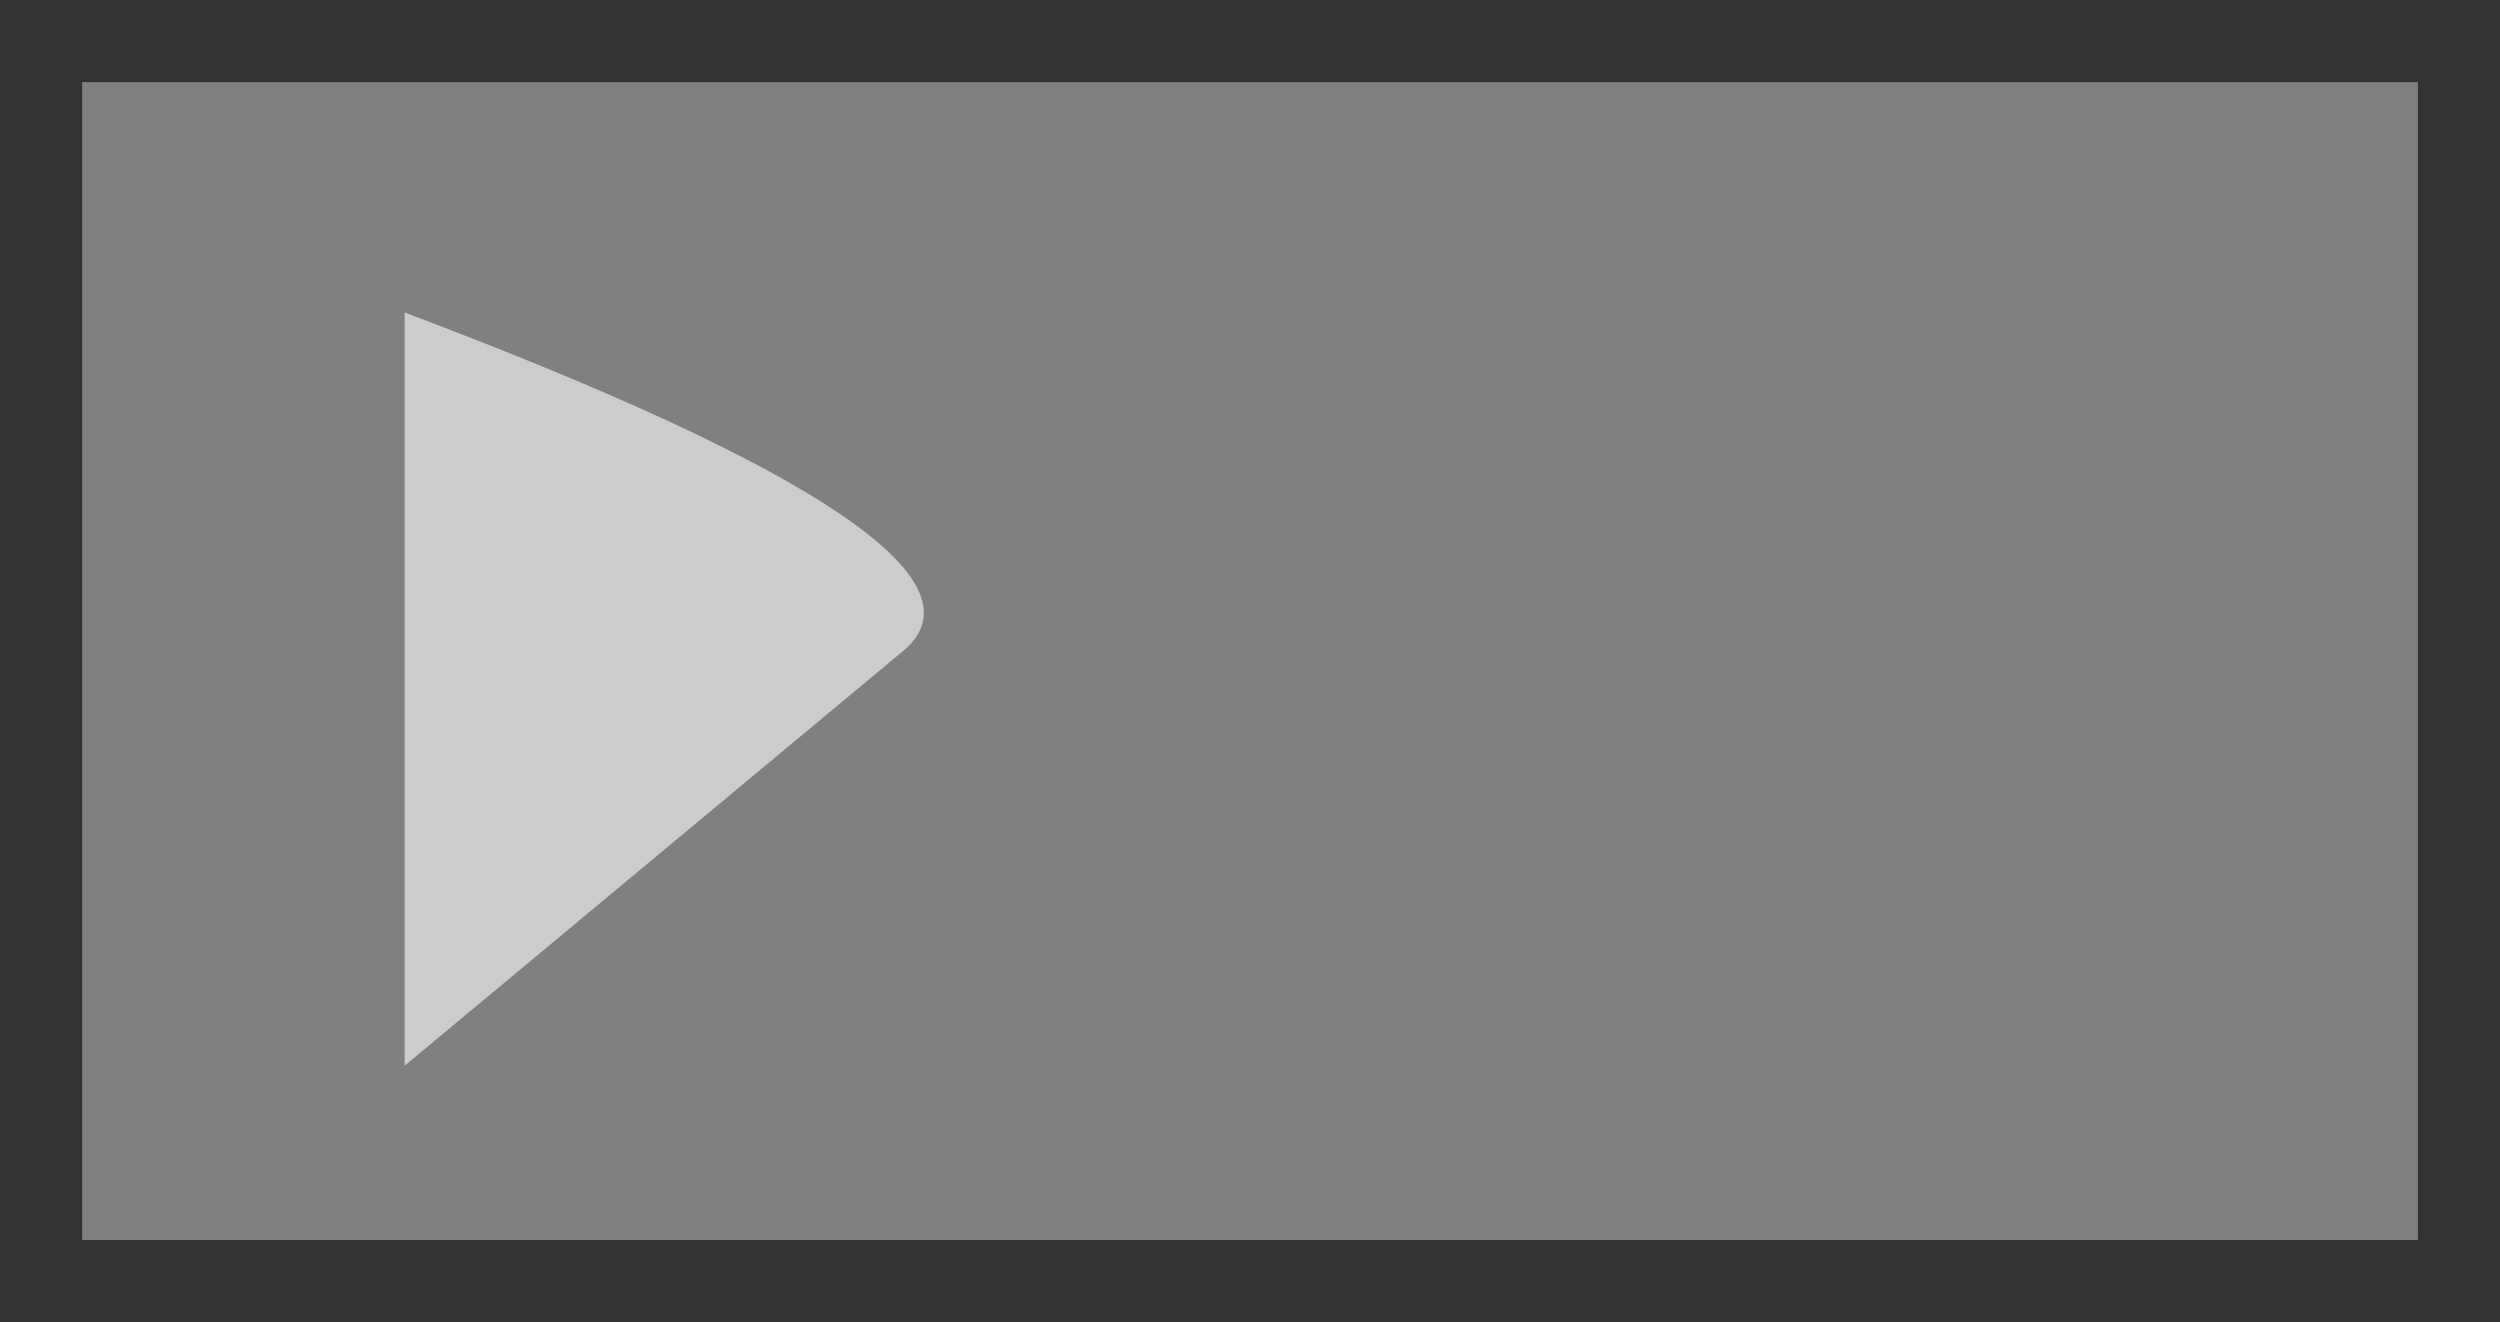 <?xml version="1.0" encoding="UTF-8" standalone="no"?>
<svg xmlns:xlink="http://www.w3.org/1999/xlink" height="16.5px" width="31.2px" xmlns="http://www.w3.org/2000/svg">
  <rect width="100%" height="100%" fill="#808080" stroke="none"/>
  <g transform="matrix(1.0, 0.0, 0.0, 1.0, 15.6, 8.25)">
    <path d="M-15.1 -7.75 L15.1 -7.75 15.1 7.75 -15.1 7.75 -15.1 -7.75" fill="#ffffff" fill-opacity="0.0" fill-rule="evenodd" stroke="none"/>
    <path d="M-15.1 -7.75 L-15.1 7.75 15.1 7.75 15.1 -7.75 -15.1 -7.75 Z" fill="none" stroke="#000000" stroke-linecap="butt" stroke-linejoin="miter-clip" stroke-miterlimit="10.0" stroke-opacity="0.6" stroke-width="1.05"/>
    <path d="M-10.55 -4.35 Q-2.85 -1.45 -4.3 -0.15 L-10.55 5.05 -10.55 -4.35" fill="#ffffff" fill-opacity="0.6" fill-rule="evenodd" stroke="none"/>
  </g>
</svg>
